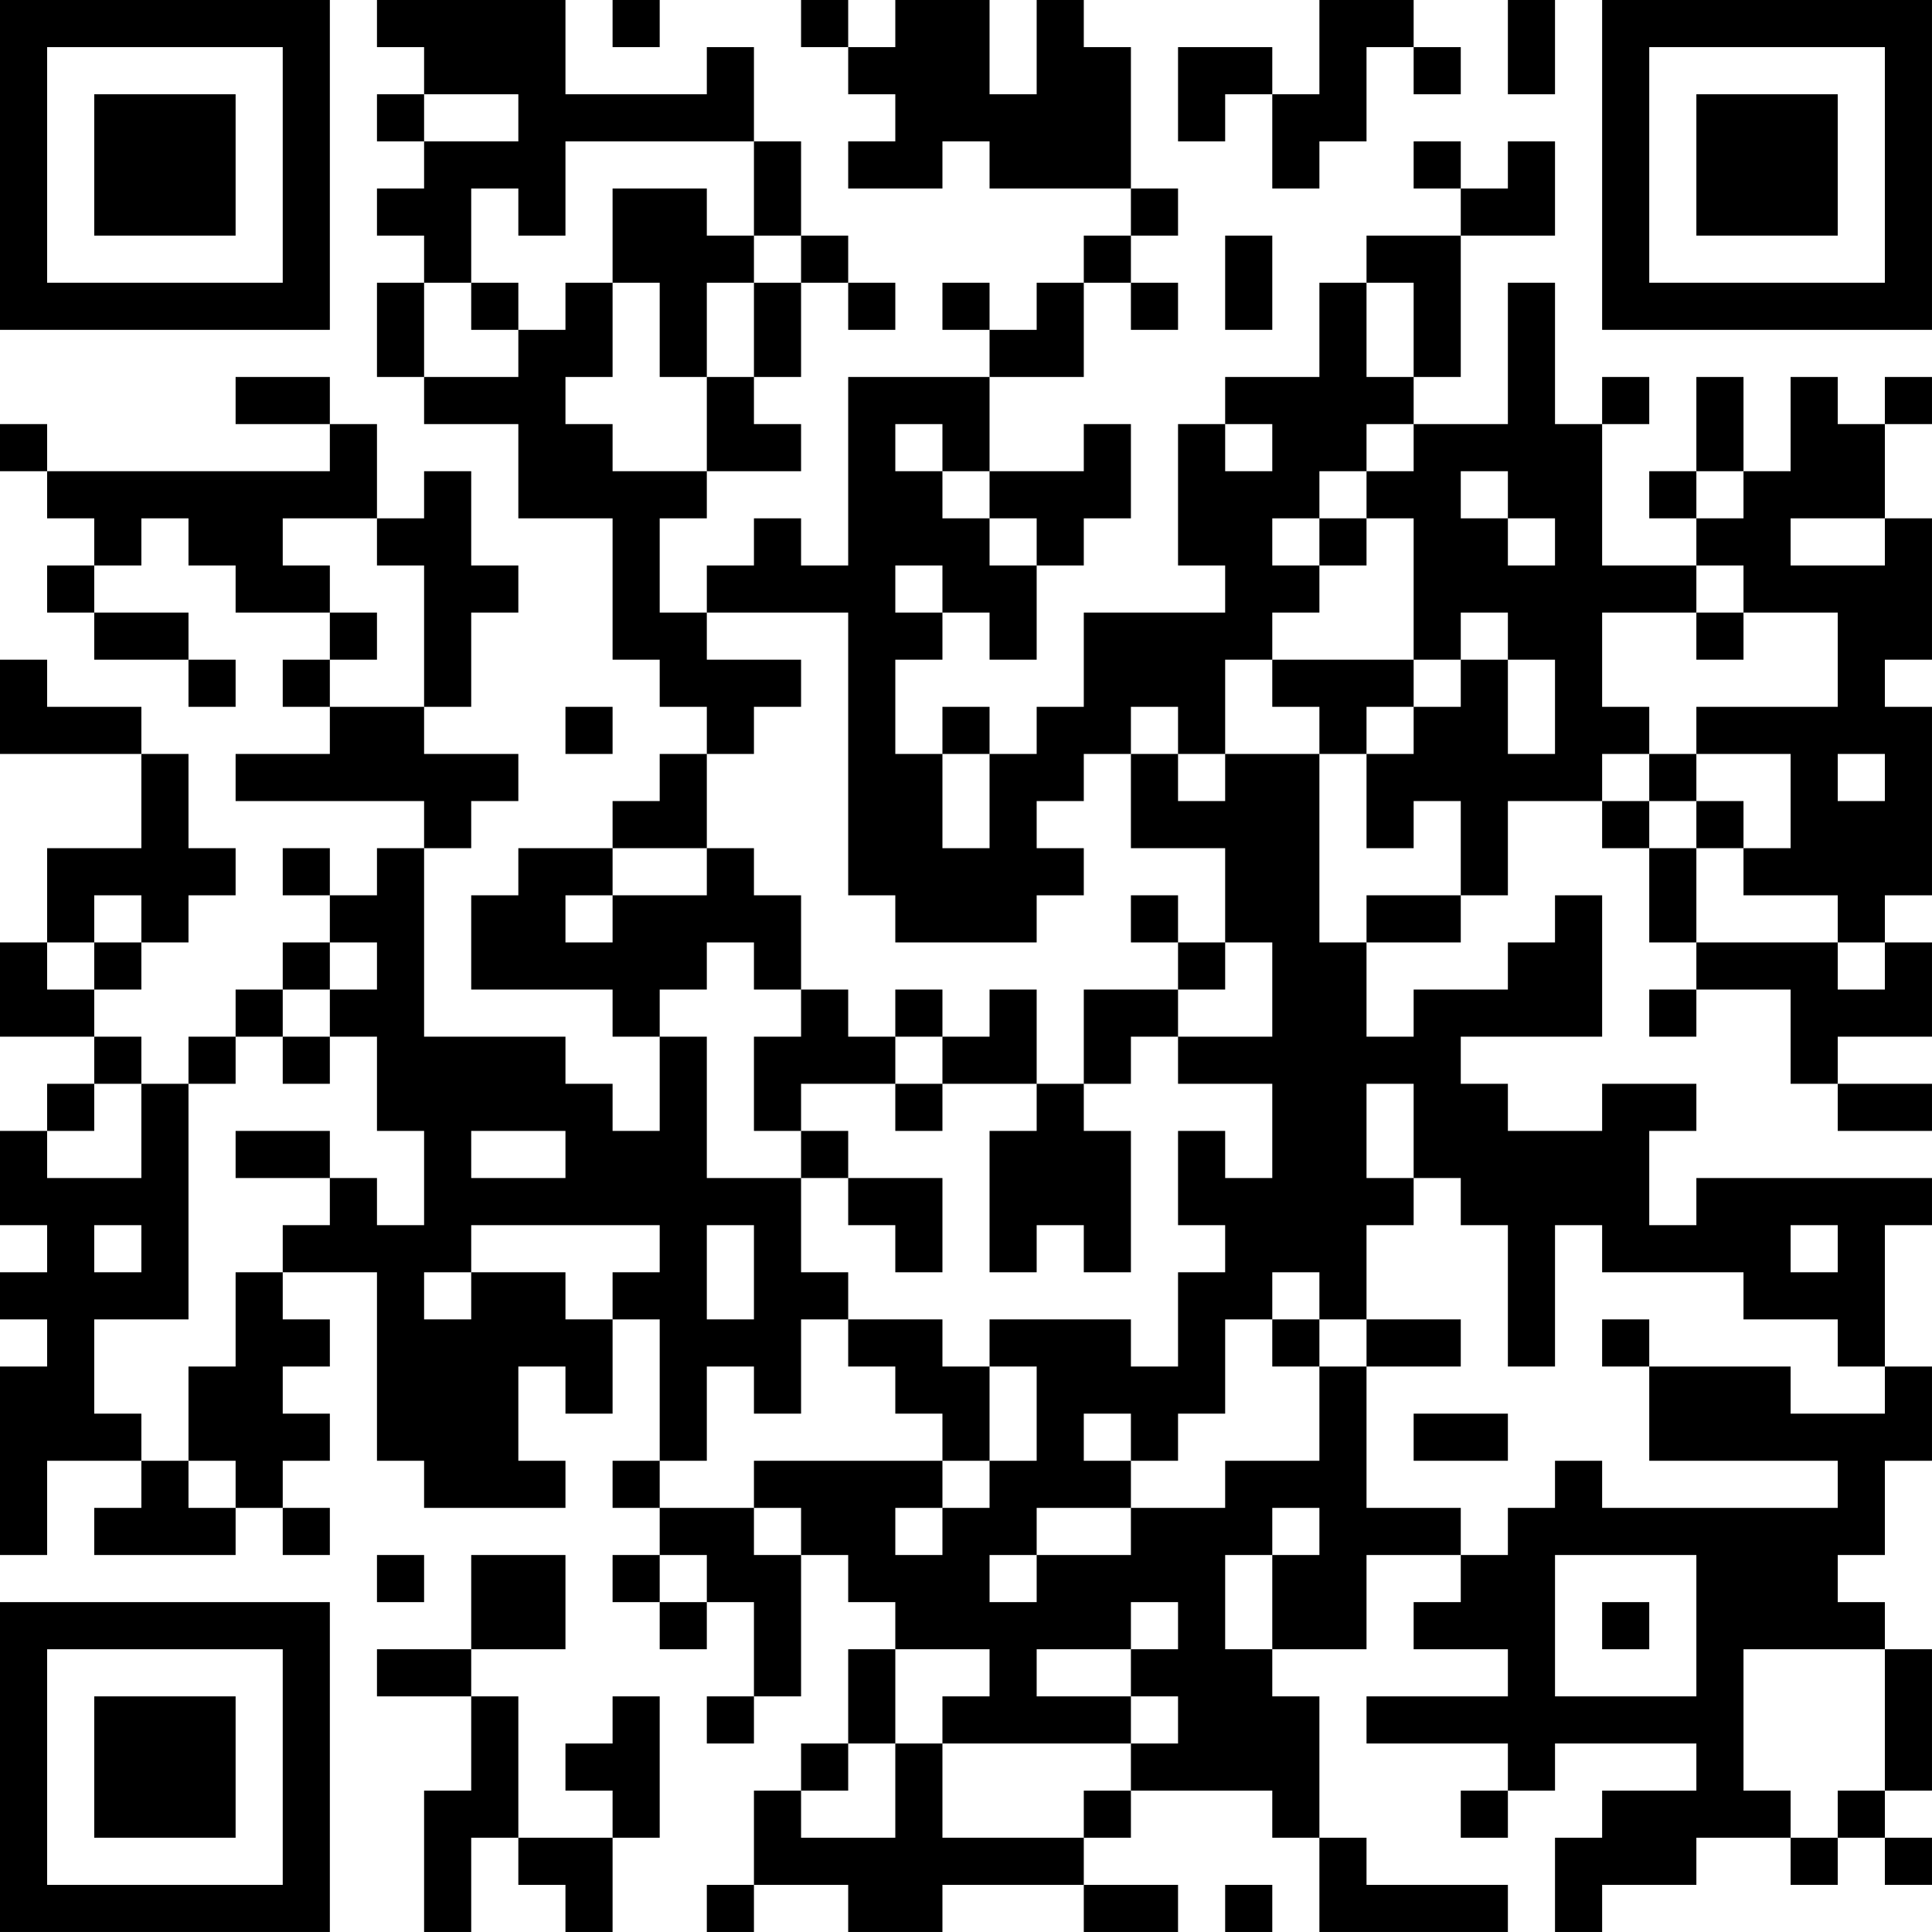 <?xml version="1.0" encoding="UTF-8"?>
<svg xmlns="http://www.w3.org/2000/svg" version="1.1" width="200" height="200" viewBox="0 0 200 200"><rect x="0" y="0" width="200" height="200" fill="#ffffff"/><g transform="scale(4.878)"><g transform="translate(0,0)"><path fill-rule="evenodd" d="M8 0L8 1L9 1L9 2L8 2L8 3L9 3L9 4L8 4L8 5L9 5L9 6L8 6L8 8L9 8L9 9L11 9L11 11L13 11L13 14L14 14L14 15L15 15L15 16L14 16L14 17L13 17L13 18L11 18L11 19L10 19L10 21L13 21L13 22L14 22L14 24L13 24L13 23L12 23L12 22L9 22L9 18L10 18L10 17L11 17L11 16L9 16L9 15L10 15L10 13L11 13L11 12L10 12L10 10L9 10L9 11L8 11L8 9L7 9L7 8L5 8L5 9L7 9L7 10L1 10L1 9L0 9L0 10L1 10L1 11L2 11L2 12L1 12L1 13L2 13L2 14L4 14L4 15L5 15L5 14L4 14L4 13L2 13L2 12L3 12L3 11L4 11L4 12L5 12L5 13L7 13L7 14L6 14L6 15L7 15L7 16L5 16L5 17L9 17L9 18L8 18L8 19L7 19L7 18L6 18L6 19L7 19L7 20L6 20L6 21L5 21L5 22L4 22L4 23L3 23L3 22L2 22L2 21L3 21L3 20L4 20L4 19L5 19L5 18L4 18L4 16L3 16L3 15L1 15L1 14L0 14L0 16L3 16L3 18L1 18L1 20L0 20L0 22L2 22L2 23L1 23L1 24L0 24L0 26L1 26L1 27L0 27L0 28L1 28L1 29L0 29L0 33L1 33L1 31L3 31L3 32L2 32L2 33L5 33L5 32L6 32L6 33L7 33L7 32L6 32L6 31L7 31L7 30L6 30L6 29L7 29L7 28L6 28L6 27L8 27L8 31L9 31L9 32L12 32L12 31L11 31L11 29L12 29L12 30L13 30L13 28L14 28L14 31L13 31L13 32L14 32L14 33L13 33L13 34L14 34L14 35L15 35L15 34L16 34L16 36L15 36L15 37L16 37L16 36L17 36L17 33L18 33L18 34L19 34L19 35L18 35L18 37L17 37L17 38L16 38L16 40L15 40L15 41L16 41L16 40L18 40L18 41L20 41L20 40L23 40L23 41L25 41L25 40L23 40L23 39L24 39L24 38L27 38L27 39L28 39L28 41L32 41L32 40L29 40L29 39L28 39L28 36L27 36L27 35L29 35L29 33L31 33L31 34L30 34L30 35L32 35L32 36L29 36L29 37L32 37L32 38L31 38L31 39L32 39L32 38L33 38L33 37L36 37L36 38L34 38L34 39L33 39L33 41L34 41L34 40L36 40L36 39L38 39L38 40L39 40L39 39L40 39L40 40L41 40L41 39L40 39L40 38L41 38L41 35L40 35L40 34L39 34L39 33L40 33L40 31L41 31L41 29L40 29L40 26L41 26L41 25L36 25L36 26L35 26L35 24L36 24L36 23L34 23L34 24L32 24L32 23L31 23L31 22L34 22L34 19L33 19L33 20L32 20L32 21L30 21L30 22L29 22L29 20L31 20L31 19L32 19L32 17L34 17L34 18L35 18L35 20L36 20L36 21L35 21L35 22L36 22L36 21L38 21L38 23L39 23L39 24L41 24L41 23L39 23L39 22L41 22L41 20L40 20L40 19L41 19L41 15L40 15L40 14L41 14L41 11L40 11L40 9L41 9L41 8L40 8L40 9L39 9L39 8L38 8L38 10L37 10L37 8L36 8L36 10L35 10L35 11L36 11L36 12L34 12L34 9L35 9L35 8L34 8L34 9L33 9L33 6L32 6L32 9L30 9L30 8L31 8L31 5L33 5L33 3L32 3L32 4L31 4L31 3L30 3L30 4L31 4L31 5L29 5L29 6L28 6L28 8L26 8L26 9L25 9L25 12L26 12L26 13L23 13L23 15L22 15L22 16L21 16L21 15L20 15L20 16L19 16L19 14L20 14L20 13L21 13L21 14L22 14L22 12L23 12L23 11L24 11L24 9L23 9L23 10L21 10L21 8L23 8L23 6L24 6L24 7L25 7L25 6L24 6L24 5L25 5L25 4L24 4L24 1L23 1L23 0L22 0L22 2L21 2L21 0L19 0L19 1L18 1L18 0L17 0L17 1L18 1L18 2L19 2L19 3L18 3L18 4L20 4L20 3L21 3L21 4L24 4L24 5L23 5L23 6L22 6L22 7L21 7L21 6L20 6L20 7L21 7L21 8L18 8L18 12L17 12L17 11L16 11L16 12L15 12L15 13L14 13L14 11L15 11L15 10L17 10L17 9L16 9L16 8L17 8L17 6L18 6L18 7L19 7L19 6L18 6L18 5L17 5L17 3L16 3L16 1L15 1L15 2L12 2L12 0ZM13 0L13 1L14 1L14 0ZM28 0L28 2L27 2L27 1L25 1L25 3L26 3L26 2L27 2L27 4L28 4L28 3L29 3L29 1L30 1L30 2L31 2L31 1L30 1L30 0ZM32 0L32 2L33 2L33 0ZM9 2L9 3L11 3L11 2ZM12 3L12 5L11 5L11 4L10 4L10 6L9 6L9 8L11 8L11 7L12 7L12 6L13 6L13 8L12 8L12 9L13 9L13 10L15 10L15 8L16 8L16 6L17 6L17 5L16 5L16 3ZM13 4L13 6L14 6L14 8L15 8L15 6L16 6L16 5L15 5L15 4ZM26 5L26 7L27 7L27 5ZM10 6L10 7L11 7L11 6ZM29 6L29 8L30 8L30 6ZM19 9L19 10L20 10L20 11L21 11L21 12L22 12L22 11L21 11L21 10L20 10L20 9ZM26 9L26 10L27 10L27 9ZM29 9L29 10L28 10L28 11L27 11L27 12L28 12L28 13L27 13L27 14L26 14L26 16L25 16L25 15L24 15L24 16L23 16L23 17L22 17L22 18L23 18L23 19L22 19L22 20L19 20L19 19L18 19L18 13L15 13L15 14L17 14L17 15L16 15L16 16L15 16L15 18L13 18L13 19L12 19L12 20L13 20L13 19L15 19L15 18L16 18L16 19L17 19L17 21L16 21L16 20L15 20L15 21L14 21L14 22L15 22L15 25L17 25L17 27L18 27L18 28L17 28L17 30L16 30L16 29L15 29L15 31L14 31L14 32L16 32L16 33L17 33L17 32L16 32L16 31L20 31L20 32L19 32L19 33L20 33L20 32L21 32L21 31L22 31L22 29L21 29L21 28L24 28L24 29L25 29L25 27L26 27L26 26L25 26L25 24L26 24L26 25L27 25L27 23L25 23L25 22L27 22L27 20L26 20L26 18L24 18L24 16L25 16L25 17L26 17L26 16L28 16L28 20L29 20L29 19L31 19L31 17L30 17L30 18L29 18L29 16L30 16L30 15L31 15L31 14L32 14L32 16L33 16L33 14L32 14L32 13L31 13L31 14L30 14L30 11L29 11L29 10L30 10L30 9ZM31 10L31 11L32 11L32 12L33 12L33 11L32 11L32 10ZM36 10L36 11L37 11L37 10ZM6 11L6 12L7 12L7 13L8 13L8 14L7 14L7 15L9 15L9 12L8 12L8 11ZM28 11L28 12L29 12L29 11ZM38 11L38 12L40 12L40 11ZM19 12L19 13L20 13L20 12ZM36 12L36 13L34 13L34 15L35 15L35 16L34 16L34 17L35 17L35 18L36 18L36 20L39 20L39 21L40 21L40 20L39 20L39 19L37 19L37 18L38 18L38 16L36 16L36 15L39 15L39 13L37 13L37 12ZM36 13L36 14L37 14L37 13ZM27 14L27 15L28 15L28 16L29 16L29 15L30 15L30 14ZM12 15L12 16L13 16L13 15ZM20 16L20 18L21 18L21 16ZM35 16L35 17L36 17L36 18L37 18L37 17L36 17L36 16ZM39 16L39 17L40 17L40 16ZM2 19L2 20L1 20L1 21L2 21L2 20L3 20L3 19ZM24 19L24 20L25 20L25 21L23 21L23 23L22 23L22 21L21 21L21 22L20 22L20 21L19 21L19 22L18 22L18 21L17 21L17 22L16 22L16 24L17 24L17 25L18 25L18 26L19 26L19 27L20 27L20 25L18 25L18 24L17 24L17 23L19 23L19 24L20 24L20 23L22 23L22 24L21 24L21 27L22 27L22 26L23 26L23 27L24 27L24 24L23 24L23 23L24 23L24 22L25 22L25 21L26 21L26 20L25 20L25 19ZM7 20L7 21L6 21L6 22L5 22L5 23L4 23L4 28L2 28L2 30L3 30L3 31L4 31L4 32L5 32L5 31L4 31L4 29L5 29L5 27L6 27L6 26L7 26L7 25L8 25L8 26L9 26L9 24L8 24L8 22L7 22L7 21L8 21L8 20ZM6 22L6 23L7 23L7 22ZM19 22L19 23L20 23L20 22ZM2 23L2 24L1 24L1 25L3 25L3 23ZM29 23L29 25L30 25L30 26L29 26L29 28L28 28L28 27L27 27L27 28L26 28L26 30L25 30L25 31L24 31L24 30L23 30L23 31L24 31L24 32L22 32L22 33L21 33L21 34L22 34L22 33L24 33L24 32L26 32L26 31L28 31L28 29L29 29L29 32L31 32L31 33L32 33L32 32L33 32L33 31L34 31L34 32L39 32L39 31L35 31L35 29L38 29L38 30L40 30L40 29L39 29L39 28L37 28L37 27L34 27L34 26L33 26L33 29L32 29L32 26L31 26L31 25L30 25L30 23ZM5 24L5 25L7 25L7 24ZM10 24L10 25L12 25L12 24ZM2 26L2 27L3 27L3 26ZM10 26L10 27L9 27L9 28L10 28L10 27L12 27L12 28L13 28L13 27L14 27L14 26ZM15 26L15 28L16 28L16 26ZM38 26L38 27L39 27L39 26ZM18 28L18 29L19 29L19 30L20 30L20 31L21 31L21 29L20 29L20 28ZM27 28L27 29L28 29L28 28ZM29 28L29 29L31 29L31 28ZM34 28L34 29L35 29L35 28ZM30 30L30 31L32 31L32 30ZM27 32L27 33L26 33L26 35L27 35L27 33L28 33L28 32ZM8 33L8 34L9 34L9 33ZM10 33L10 35L8 35L8 36L10 36L10 38L9 38L9 41L10 41L10 39L11 39L11 40L12 40L12 41L13 41L13 39L14 39L14 36L13 36L13 37L12 37L12 38L13 38L13 39L11 39L11 36L10 36L10 35L12 35L12 33ZM14 33L14 34L15 34L15 33ZM33 33L33 36L36 36L36 33ZM24 34L24 35L22 35L22 36L24 36L24 37L20 37L20 36L21 36L21 35L19 35L19 37L18 37L18 38L17 38L17 39L19 39L19 37L20 37L20 39L23 39L23 38L24 38L24 37L25 37L25 36L24 36L24 35L25 35L25 34ZM34 34L34 35L35 35L35 34ZM37 35L37 38L38 38L38 39L39 39L39 38L40 38L40 35ZM26 40L26 41L27 41L27 40ZM0 0L0 7L7 7L7 0ZM1 1L1 6L6 6L6 1ZM2 2L2 5L5 5L5 2ZM34 0L34 7L41 7L41 0ZM35 1L35 6L40 6L40 1ZM36 2L36 5L39 5L39 2ZM0 34L0 41L7 41L7 34ZM1 35L1 40L6 40L6 35ZM2 36L2 39L5 39L5 36Z" fill="#000000"/></g></g></svg>
